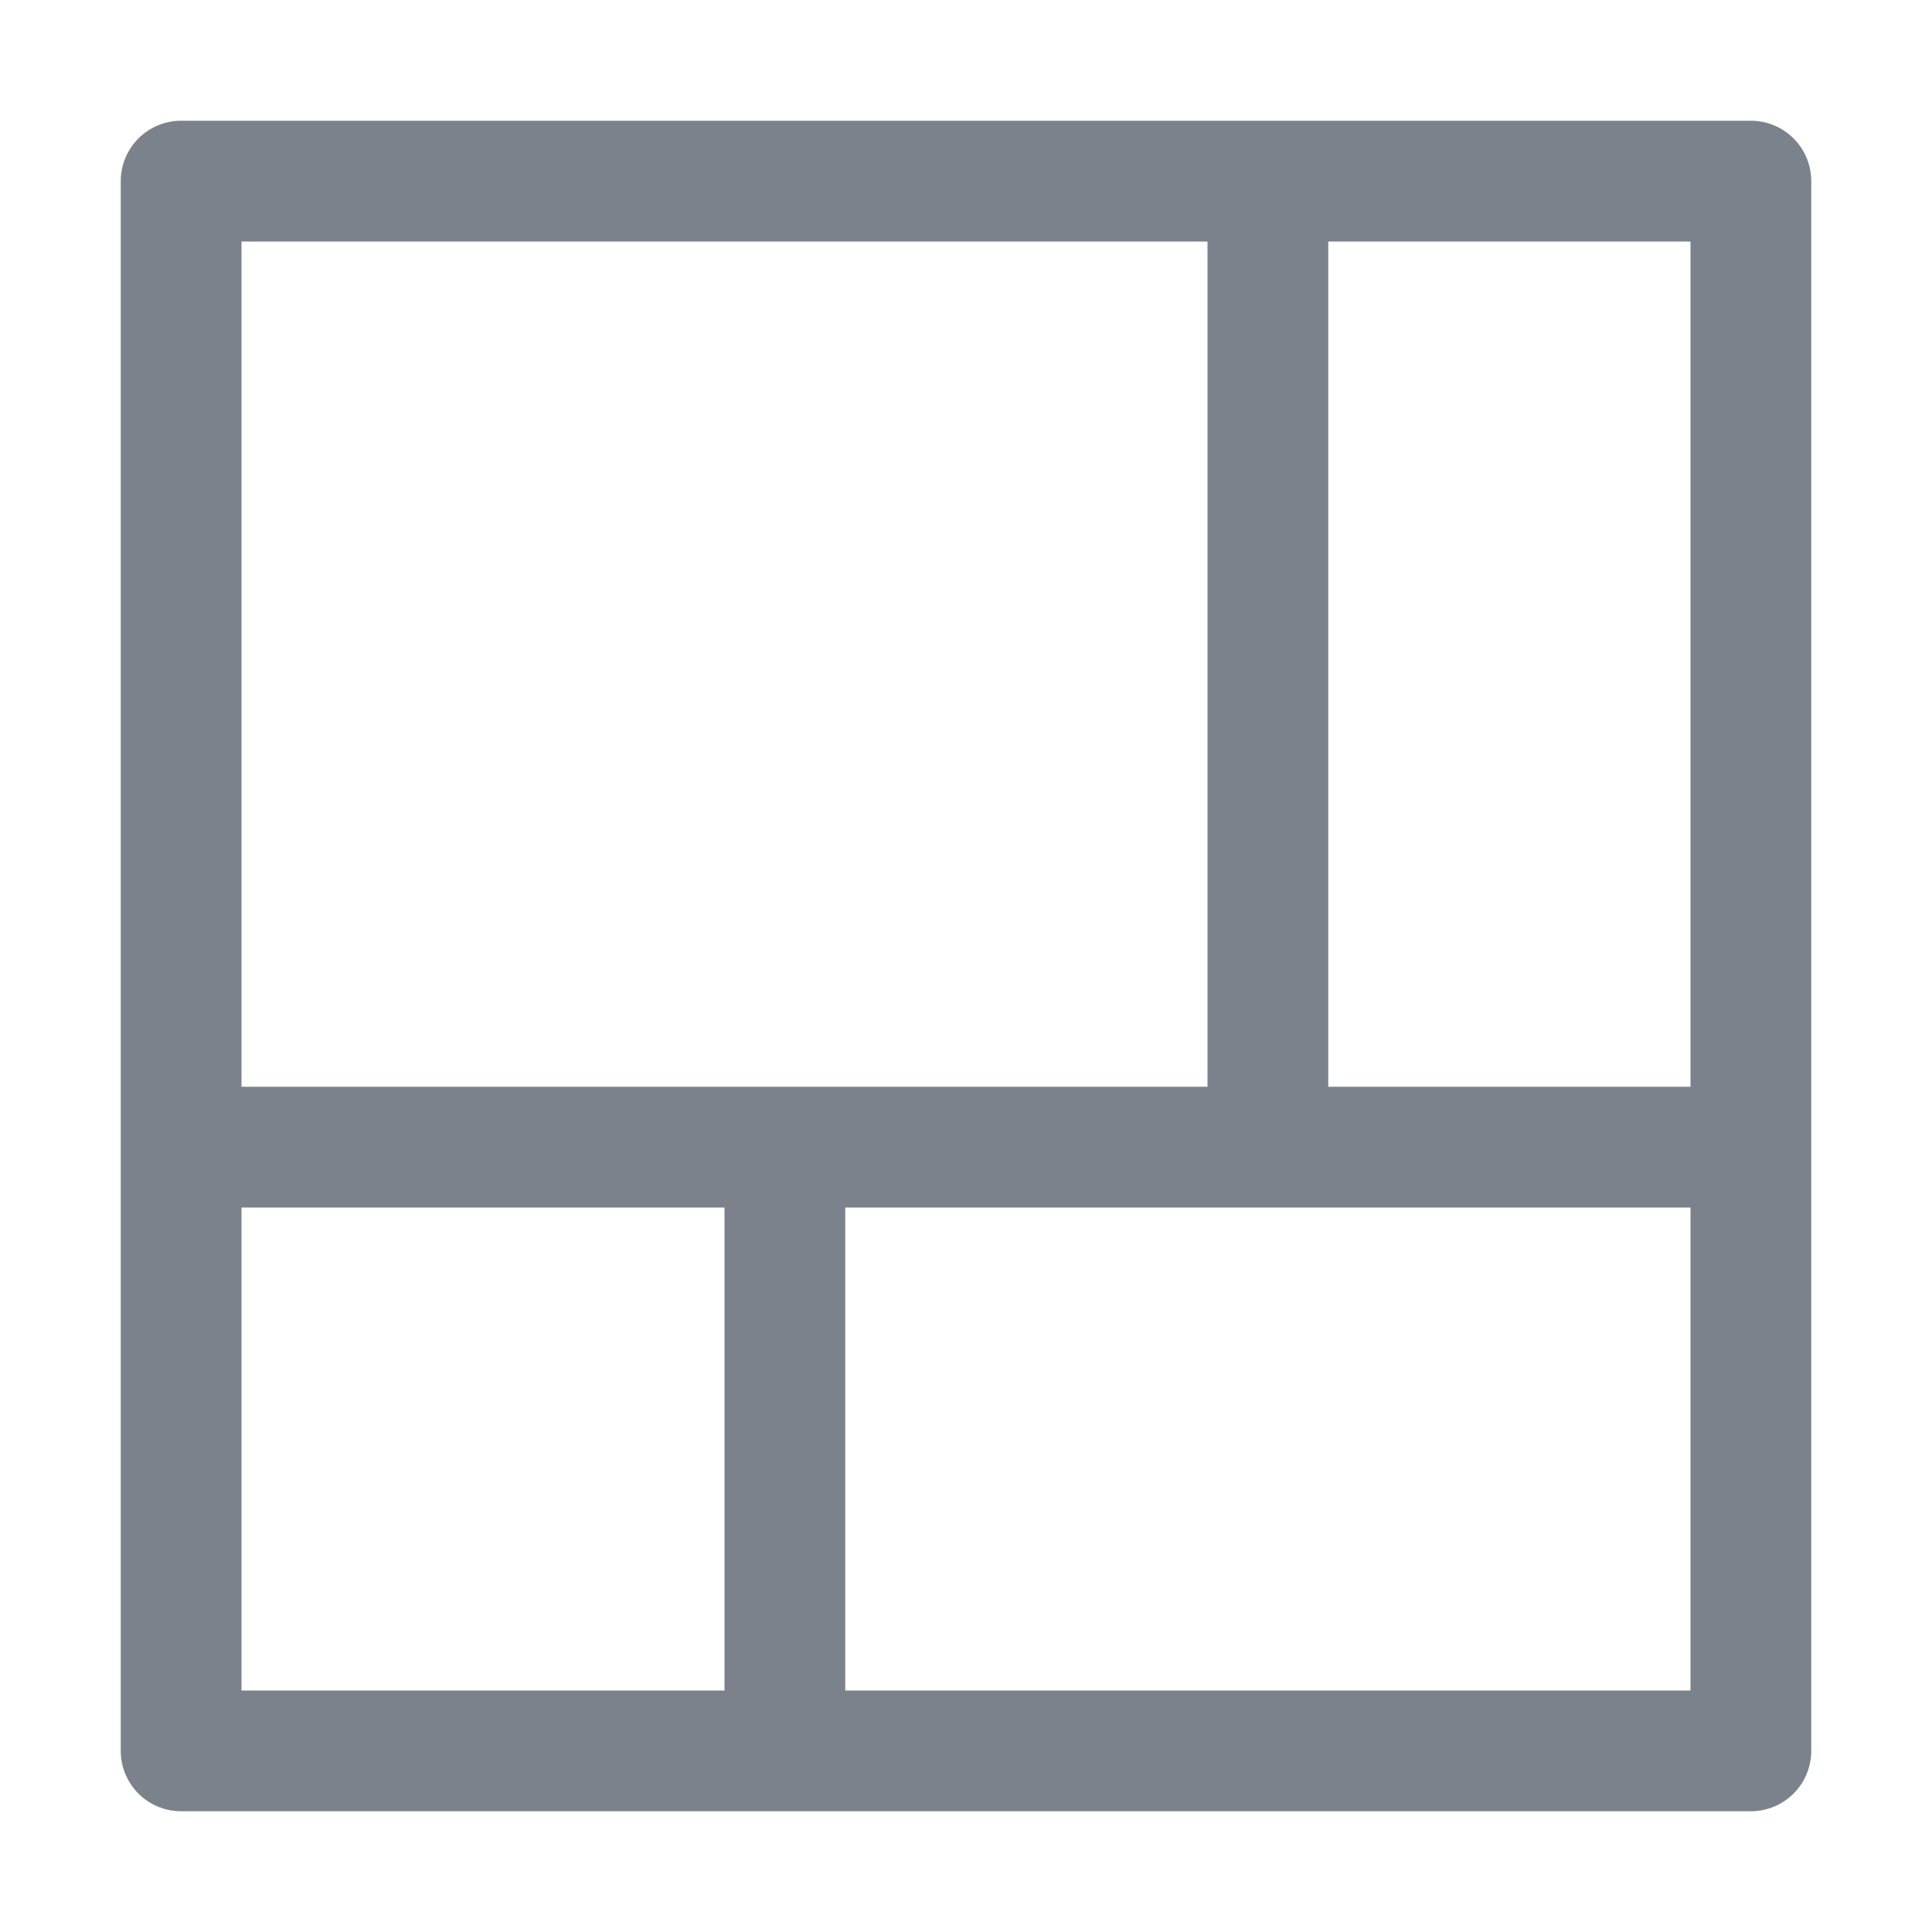 <svg xmlns="http://www.w3.org/2000/svg" width="32" height="32" fill="none" viewBox="0 0 32 32">
  <path fill="#7C828B" fill-rule="evenodd" d="M3 30a1 1 0 01-1-1V3a1 1 0 011-1h26a1 1 0 011 1v26a1 1 0 01-1 1H3zm1-12V4h16v14H4zm18 0V4h6v14h-6zm6 2v8H14v-8h14zm-16 0H4v8h8v-8z" clip-rule="evenodd"/>
</svg>
